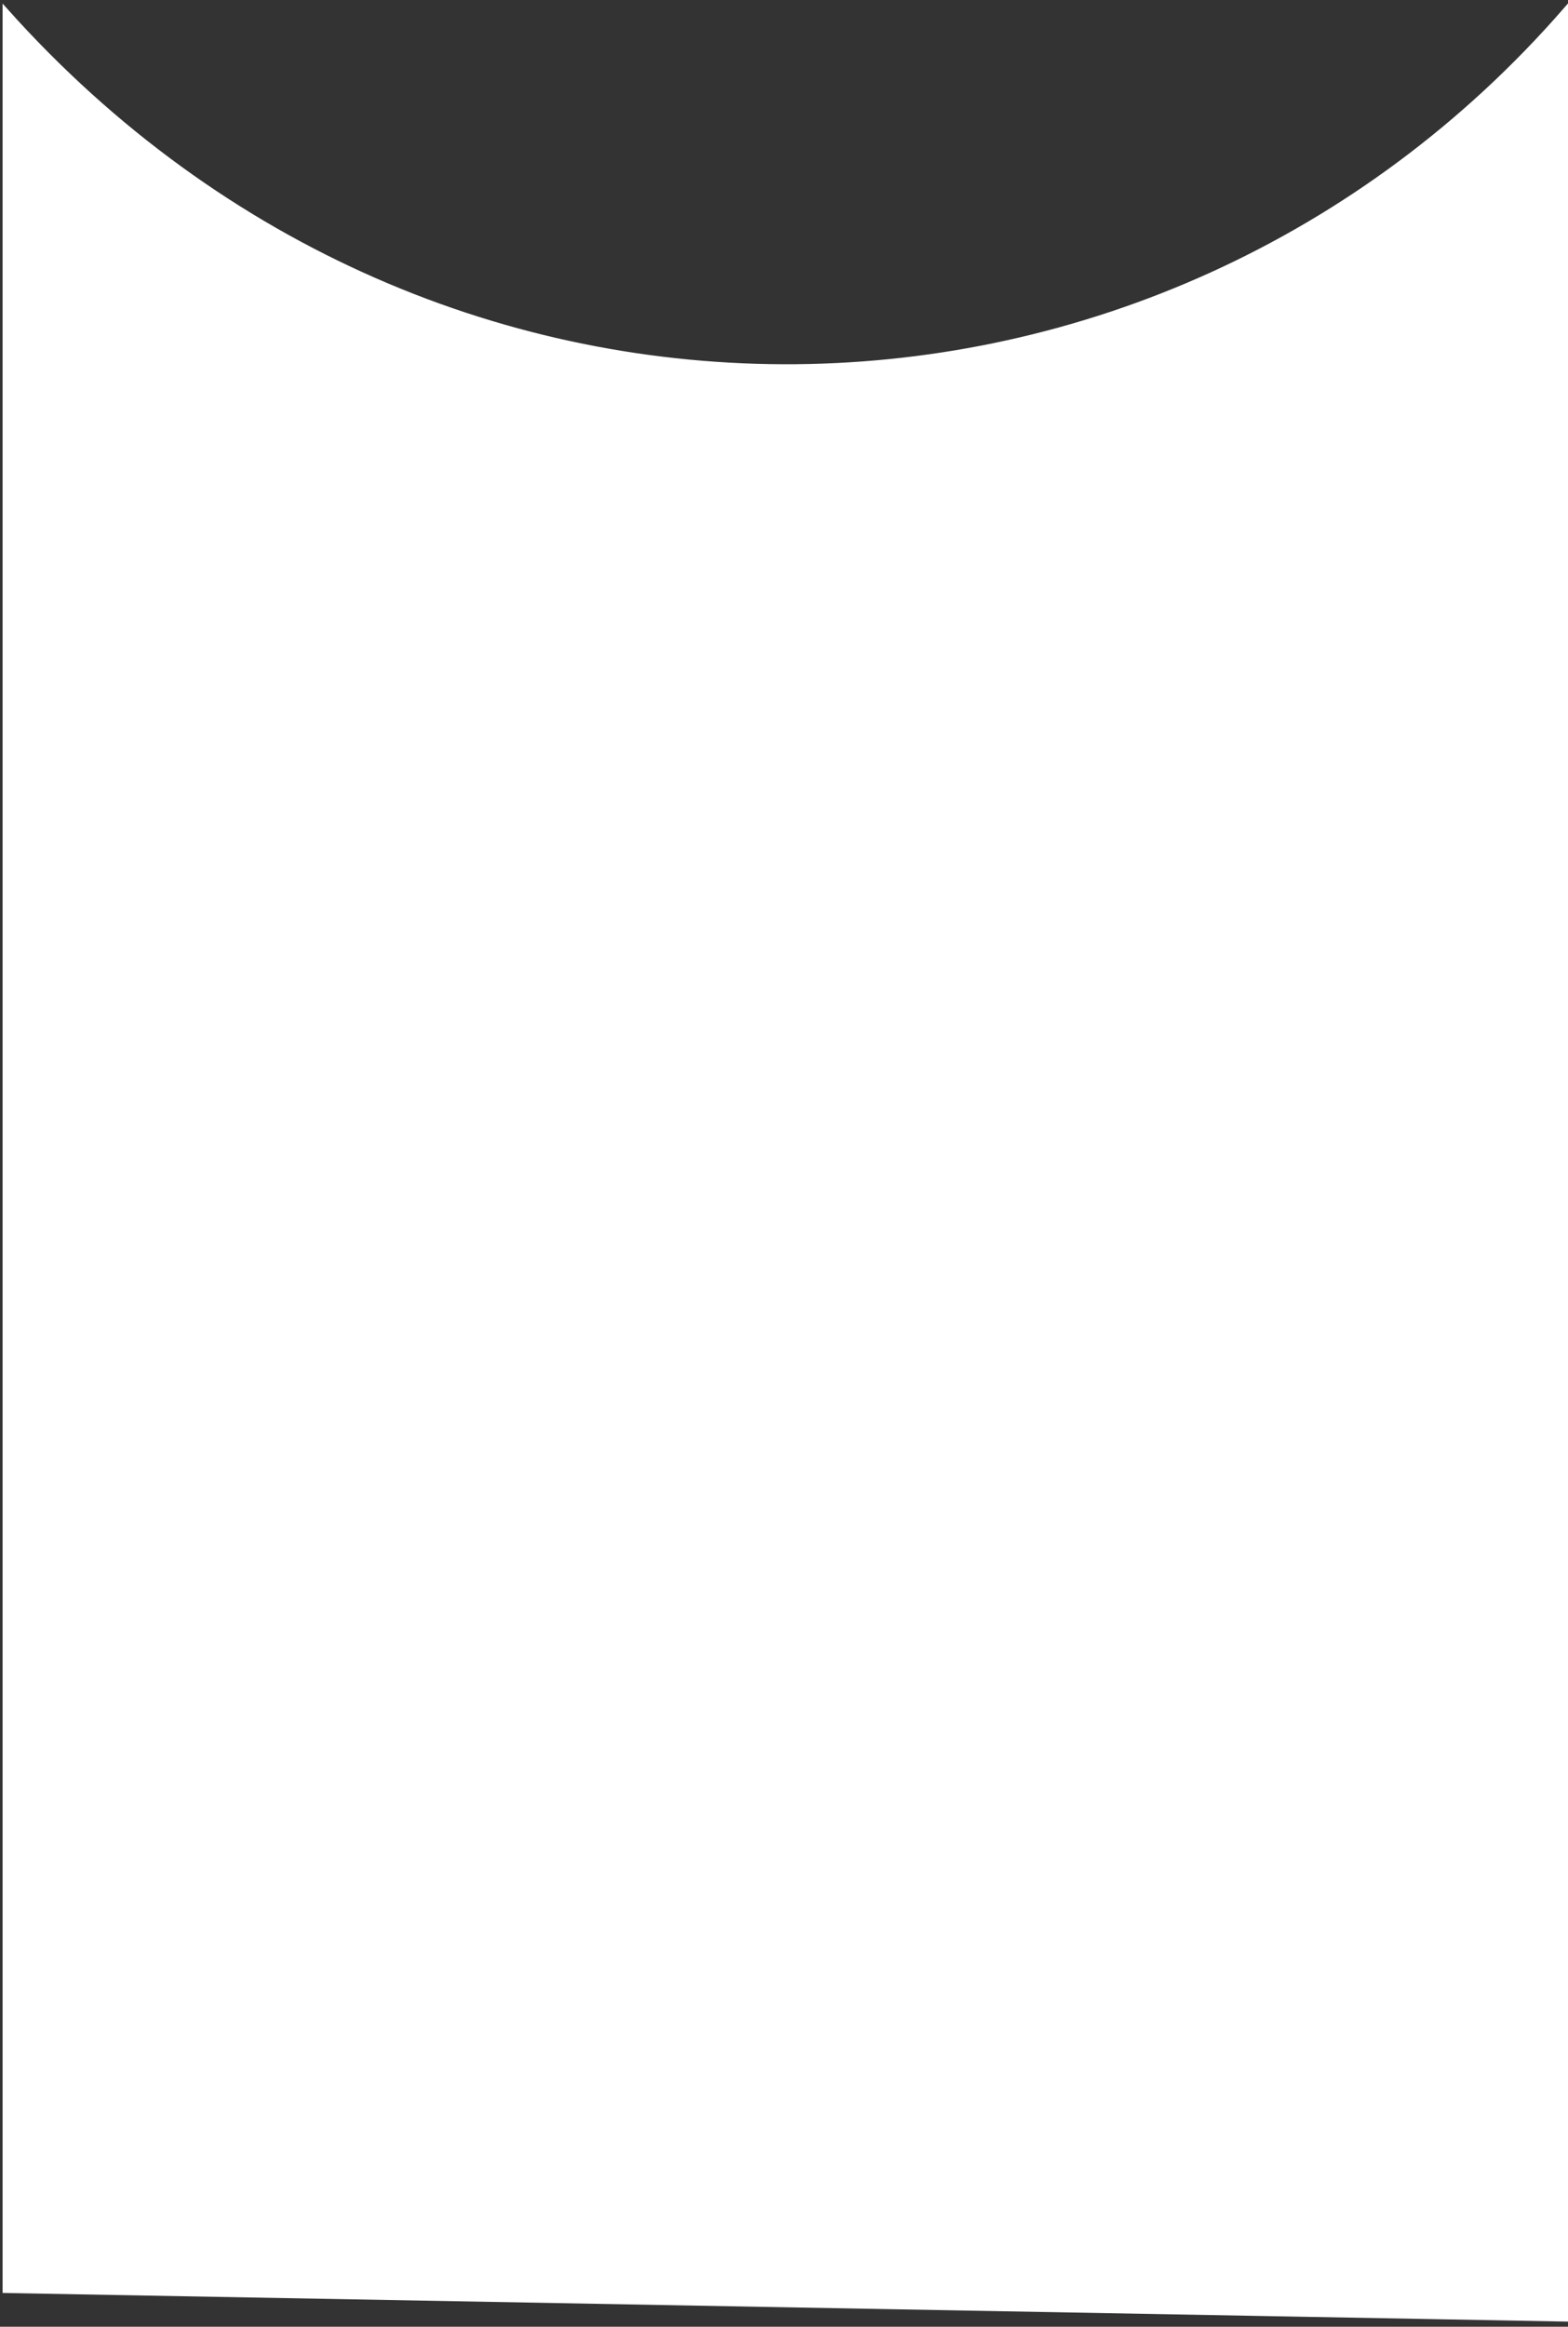 <svg width="302" height="448" viewBox="0 0 302 448" fill="none" xmlns="http://www.w3.org/2000/svg">
<rect x="0" y="0" width="302" height="448" fill="#333333" stroke="none"/>
<path d="M1 2C84.5 95.5 223.5 91.5 301.5 2V91.5V385.5V446.5L1 441V385.5V94V2Z" fill="white"/>
<path d="M301.5 91.5L1 94M301.5 91.5V2C223.5 91.5 84.5 95.5 1 2V94M301.5 91.5V385.5M1 94V385.5M301.5 385.5H1M301.5 385.5V446.5L1 441V385.5" stroke="white"/>
</svg>
